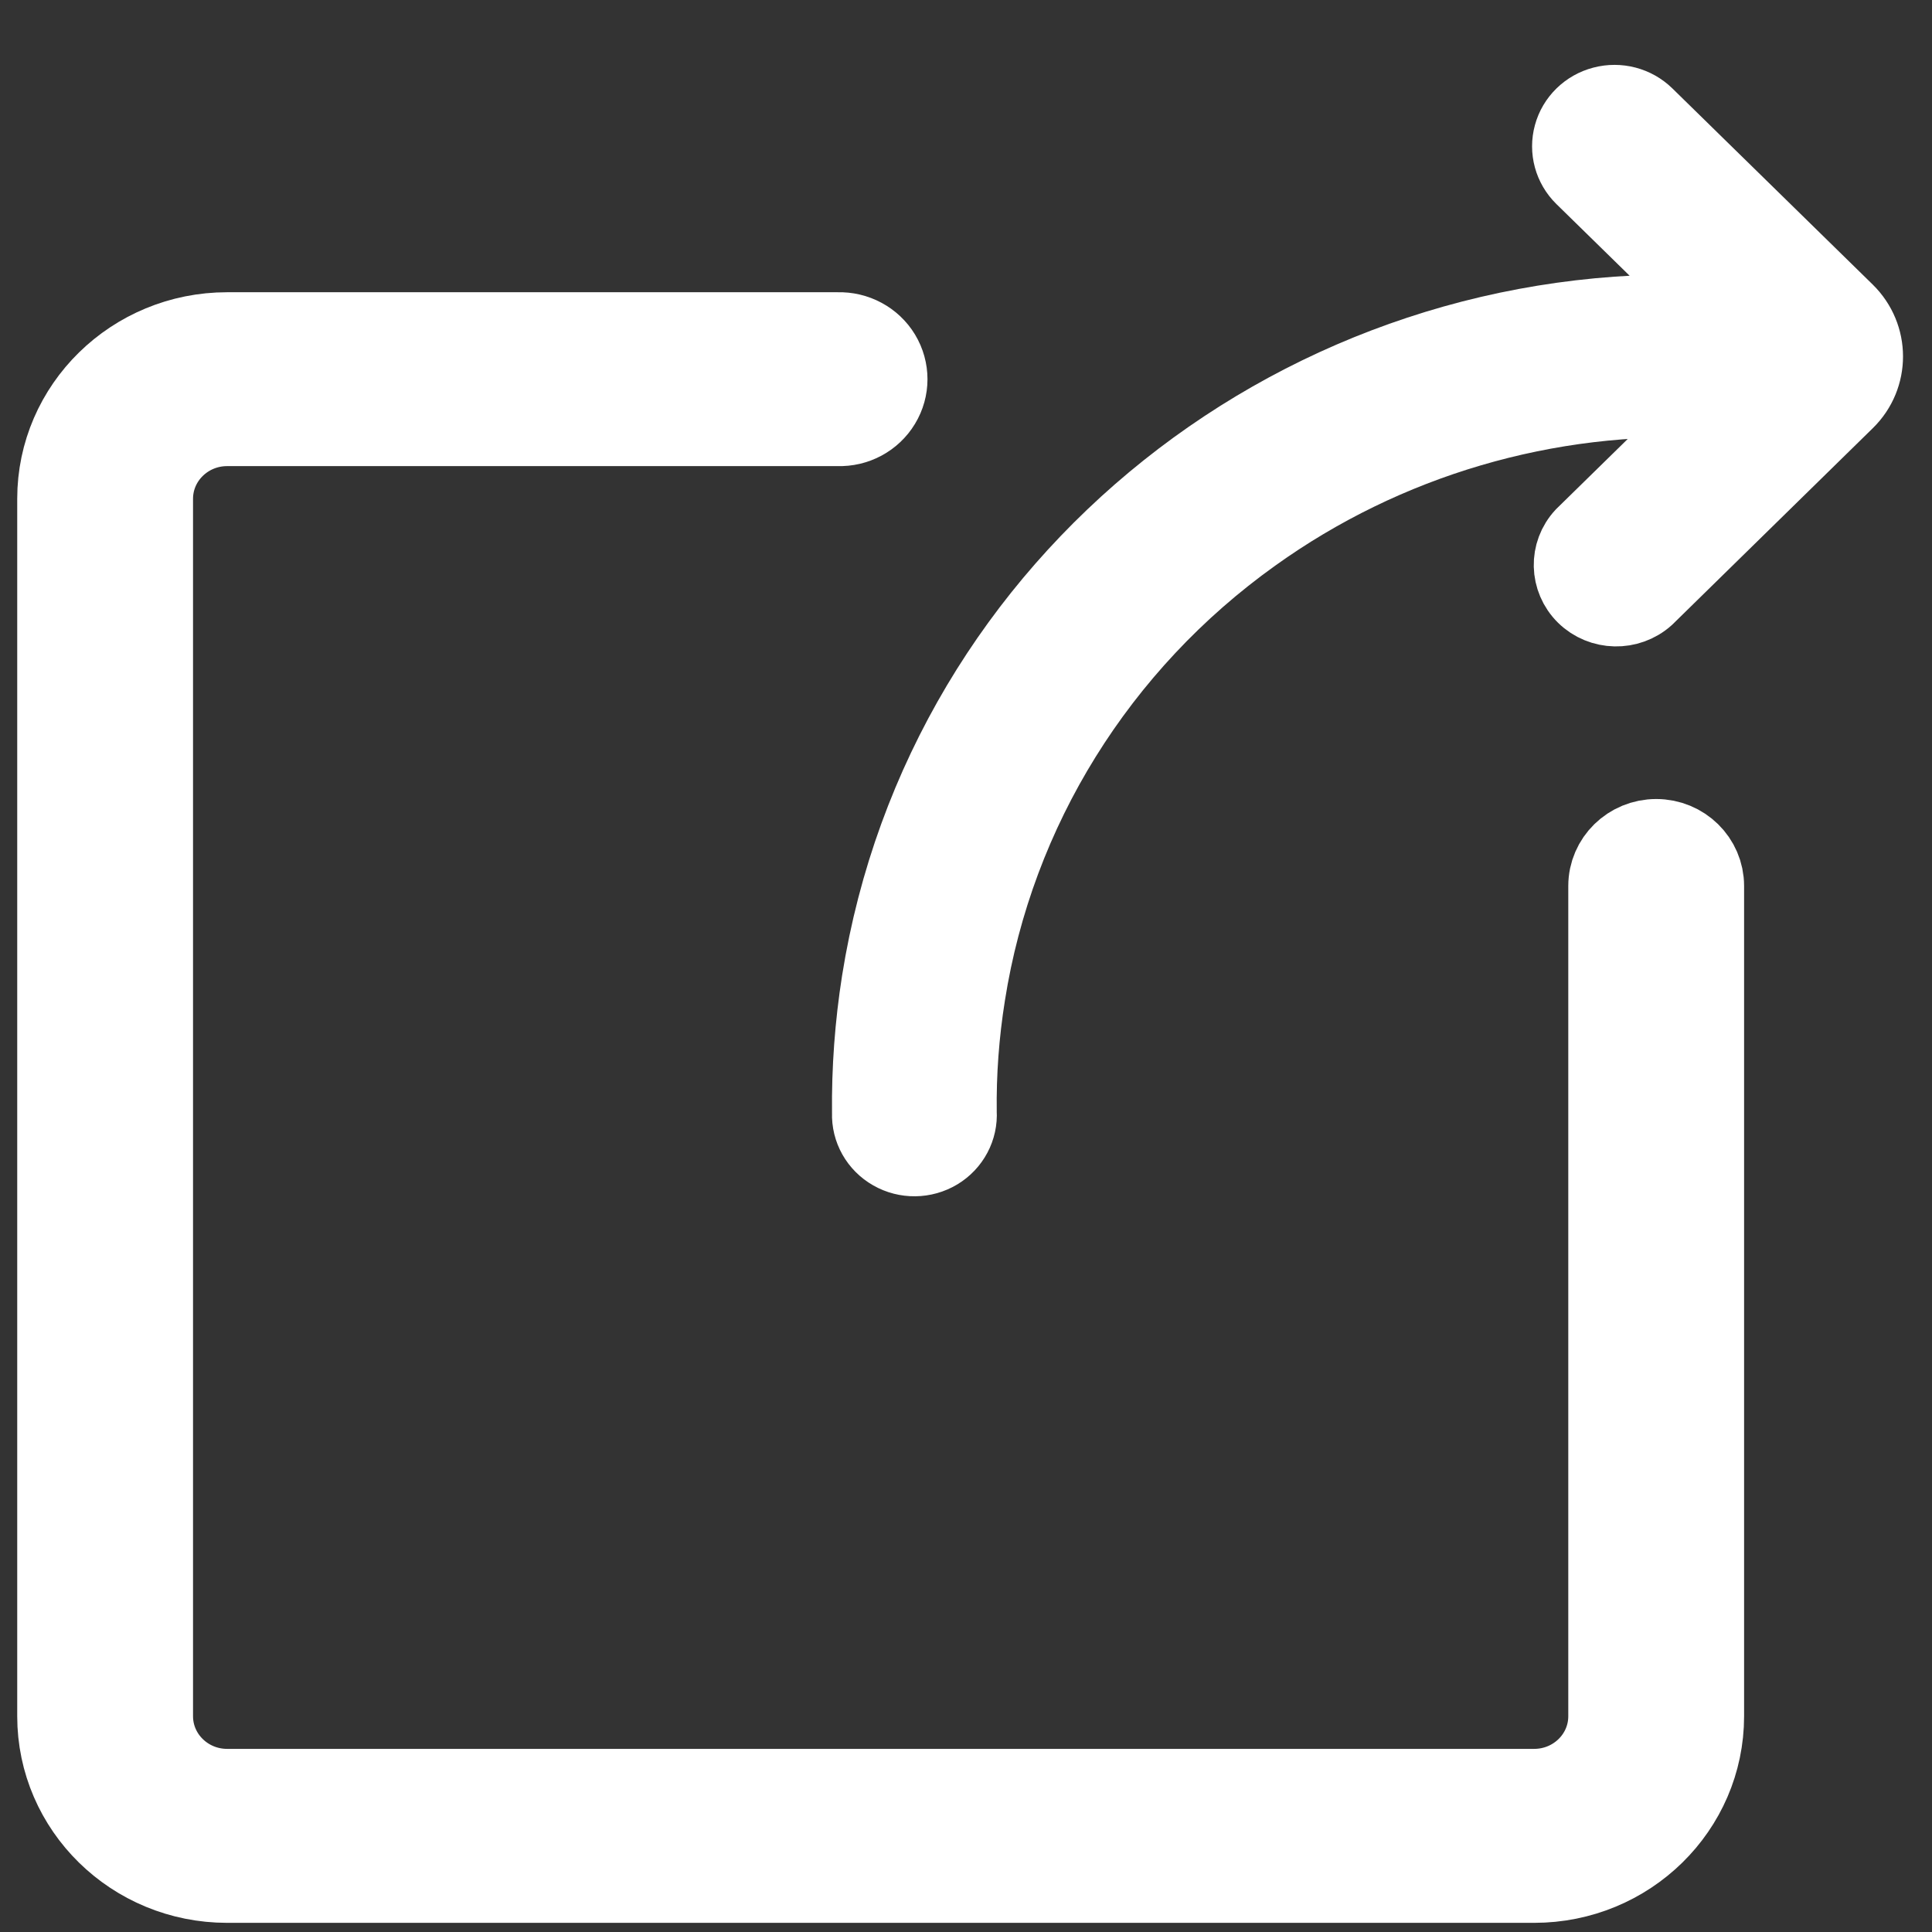 <svg width="23" height="23" viewBox="0 0 23 23" fill="none" xmlns="http://www.w3.org/2000/svg">
<rect x="0" y="0" width="23" height="23" fill="#333333" stroke="none"/>
<path fill-rule="evenodd" clip-rule="evenodd" d="M19.17 10.547V20.431C19.17 20.922 18.765 21.32 18.263 21.32H2.704C2.204 21.32 1.798 20.922 1.798 20.431V5.938C1.798 5.448 2.203 5.049 2.704 5.049H9.976C10.176 5.056 10.363 4.956 10.465 4.787C10.567 4.619 10.567 4.41 10.465 4.241C10.363 4.073 10.176 3.973 9.976 3.979H2.704C1.601 3.979 0.705 4.856 0.705 5.938V20.431C0.705 21.514 1.6 22.391 2.704 22.391H18.264C19.368 22.391 20.263 21.514 20.263 20.431V10.547C20.263 10.252 20.019 10.012 19.717 10.012C19.415 10.012 19.17 10.252 19.17 10.547Z" fill="white" stroke="white"/>
<path fill-rule="evenodd" clip-rule="evenodd" d="M21.774 3.438L19.63 1.339C19.483 1.195 19.27 1.139 19.069 1.192C18.869 1.244 18.712 1.398 18.659 1.594C18.605 1.79 18.662 2 18.809 2.144L20.375 3.677C15.523 3.466 11.184 6.863 10.42 11.676C10.338 12.197 10.299 12.724 10.305 13.252C10.297 13.462 10.408 13.659 10.593 13.764C10.778 13.87 11.008 13.867 11.191 13.757C11.373 13.647 11.479 13.448 11.466 13.238C11.46 12.777 11.494 12.314 11.568 11.85C11.911 9.668 13.127 7.71 14.948 6.409C16.515 5.285 18.428 4.722 20.368 4.816L18.811 6.341C18.601 6.566 18.61 6.913 18.829 7.129C19.049 7.344 19.403 7.352 19.633 7.146L22.016 4.811C22.335 4.498 22.335 3.988 22.014 3.673L21.774 3.438Z" fill="white" stroke="white" stroke-width="0.8"/>
</svg>
